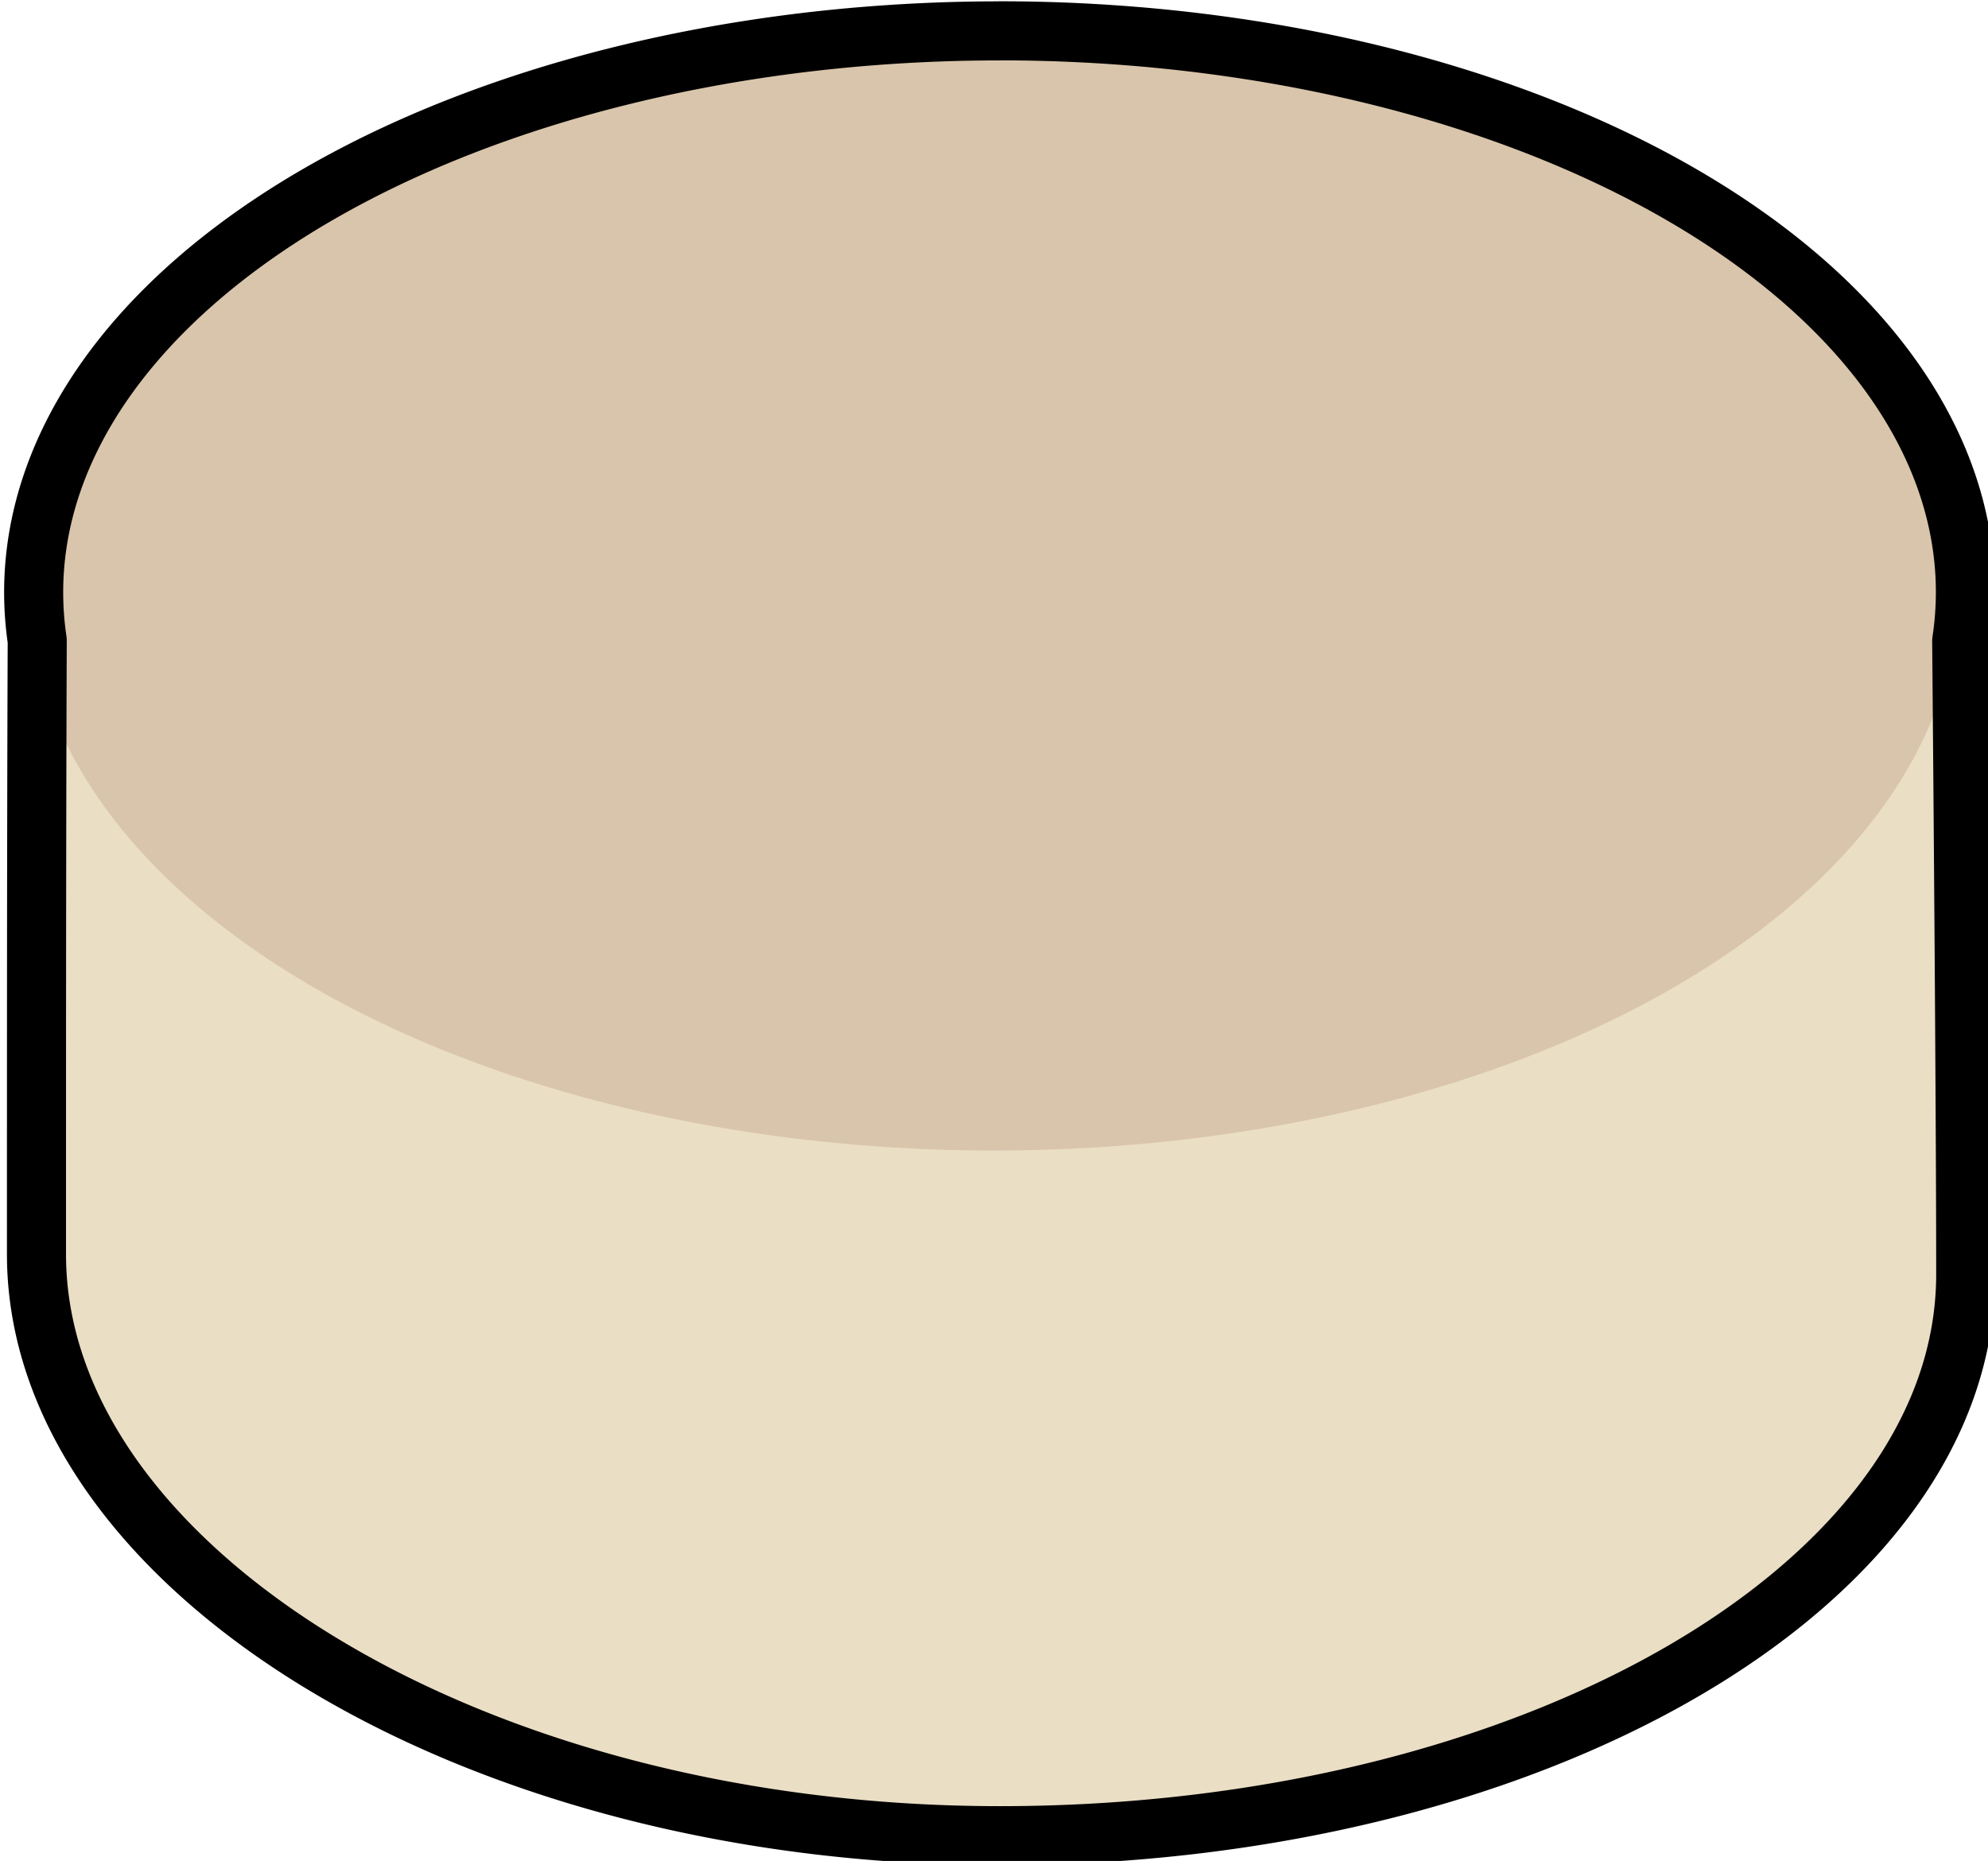 <?xml version="1.0" encoding="UTF-8" standalone="no"?>
<svg
   xmlns:dc="http://purl.org/dc/elements/1.1/"
   xmlns:cc="http://creativecommons.org/ns#"
   xmlns:rdf="http://www.w3.org/1999/02/22-rdf-syntax-ns#"
   xmlns:svg="http://www.w3.org/2000/svg"
   xmlns="http://www.w3.org/2000/svg"
   id="svg2865"
   version="1.1"
   viewBox="0 0 55 51.479"
   height="51.479mm"
   width="55mm">
  <defs
     id="defs2859" />
  <g
     transform="translate(-72.893,80.295)"
     id="layer1">
    <g
       id="g2845"
       transform="matrix(6.526,0,0,6.526,0.858,-104.638)">
      <path
         d="m 19.341,9.118 c 0,1.312 -1.83,2.376 -4.088,2.376 -2.258,0 -4.078,-1.148 -4.078,-2.46 0,-0.656 -0.002,-1.965 0.003,-2.849 0.005,-0.907 2.945,0.559 4.074,0.559 1.129,0 4.061,-1.471 4.069,-0.616 0.009,0.926 0.019,2.335 0.019,2.991"
         style="fill:#eadec5;fill-opacity:1;stroke:none;stroke-width:0.025;stroke-linecap:round;stroke-linejoin:round;stroke-opacity:0.525"
         id="ellipse1424" />
      <ellipse
         ry="2.376"
         rx="4.088"
         cy="6.231"
         cx="15.251"
         id="path1422"
         style="fill:#d9c5ab;fill-opacity:1;stroke:none;stroke-width:0.025;stroke-linecap:round;stroke-linejoin:round;stroke-opacity:0.525" />
      <path
         transform="scale(0.265)"
         d="m 57.643,14.57 a 15.452,8.978 0 0 0 -15.451,8.979 15.452,8.978 0 0 0 0.057,0.773 c -0.013,3.277 -0.012,7.558 -0.012,9.818 0,4.959 6.878,9.299 15.412,9.299 8.534,0 15.451,-4.02 15.451,-8.979 0,-2.222 -0.034,-6.7 -0.064,-10.131 a 15.452,8.978 0 0 0 0.059,-0.781 15.452,8.978 0 0 0 -15.451,-8.979 z"
         style="fill:none;fill-opacity:1;stroke:#000000;stroke-width:0.945;stroke-linecap:round;stroke-linejoin:round;stroke-miterlimit:4;stroke-dasharray:none;stroke-opacity:1"
         id="ellipse2836" />
    </g>
  </g>
</svg>
